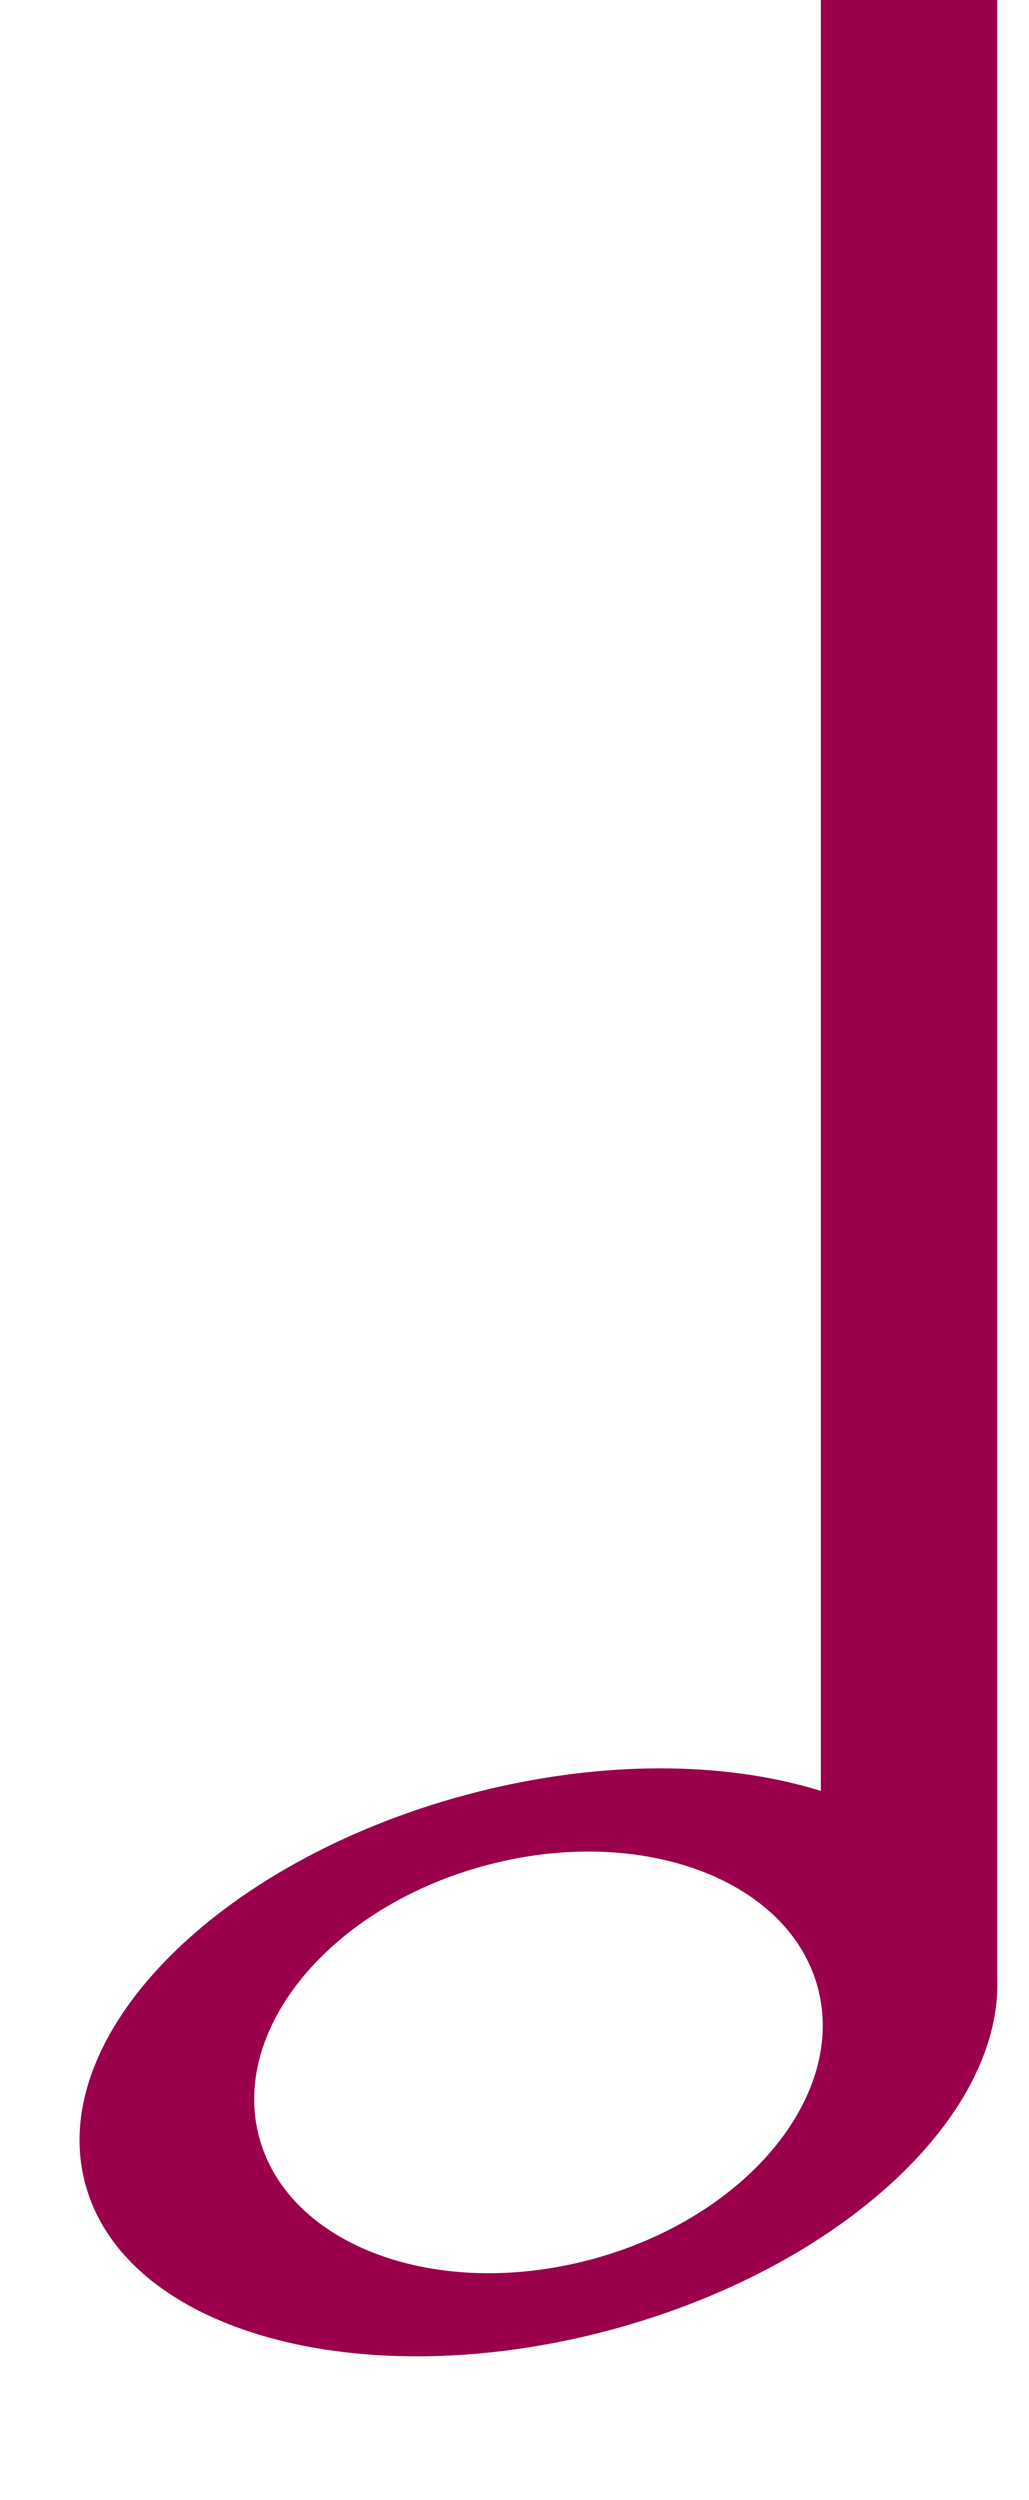 <svg width="7" height="17" viewBox="0 0 7 17" fill="none" xmlns="http://www.w3.org/2000/svg">
<path fill-rule="evenodd" clip-rule="evenodd" d="M5.584 13.5V0H6.784V13.5H5.584Z" fill="#9B004A"/>
<path fill-rule="evenodd" clip-rule="evenodd" d="M4.151 15.843C5.853 15.387 7.015 14.202 6.746 13.197C6.477 12.192 4.878 11.747 3.175 12.203C1.472 12.659 0.31 13.844 0.58 14.849C0.849 15.854 2.448 16.299 4.151 15.843ZM4.022 15.363C5.071 15.082 5.761 14.254 5.563 13.514C5.364 12.774 4.353 12.402 3.304 12.684C2.255 12.965 1.565 13.792 1.763 14.532C1.961 15.272 2.973 15.644 4.022 15.363Z" fill="#9B004A"/>
</svg>
